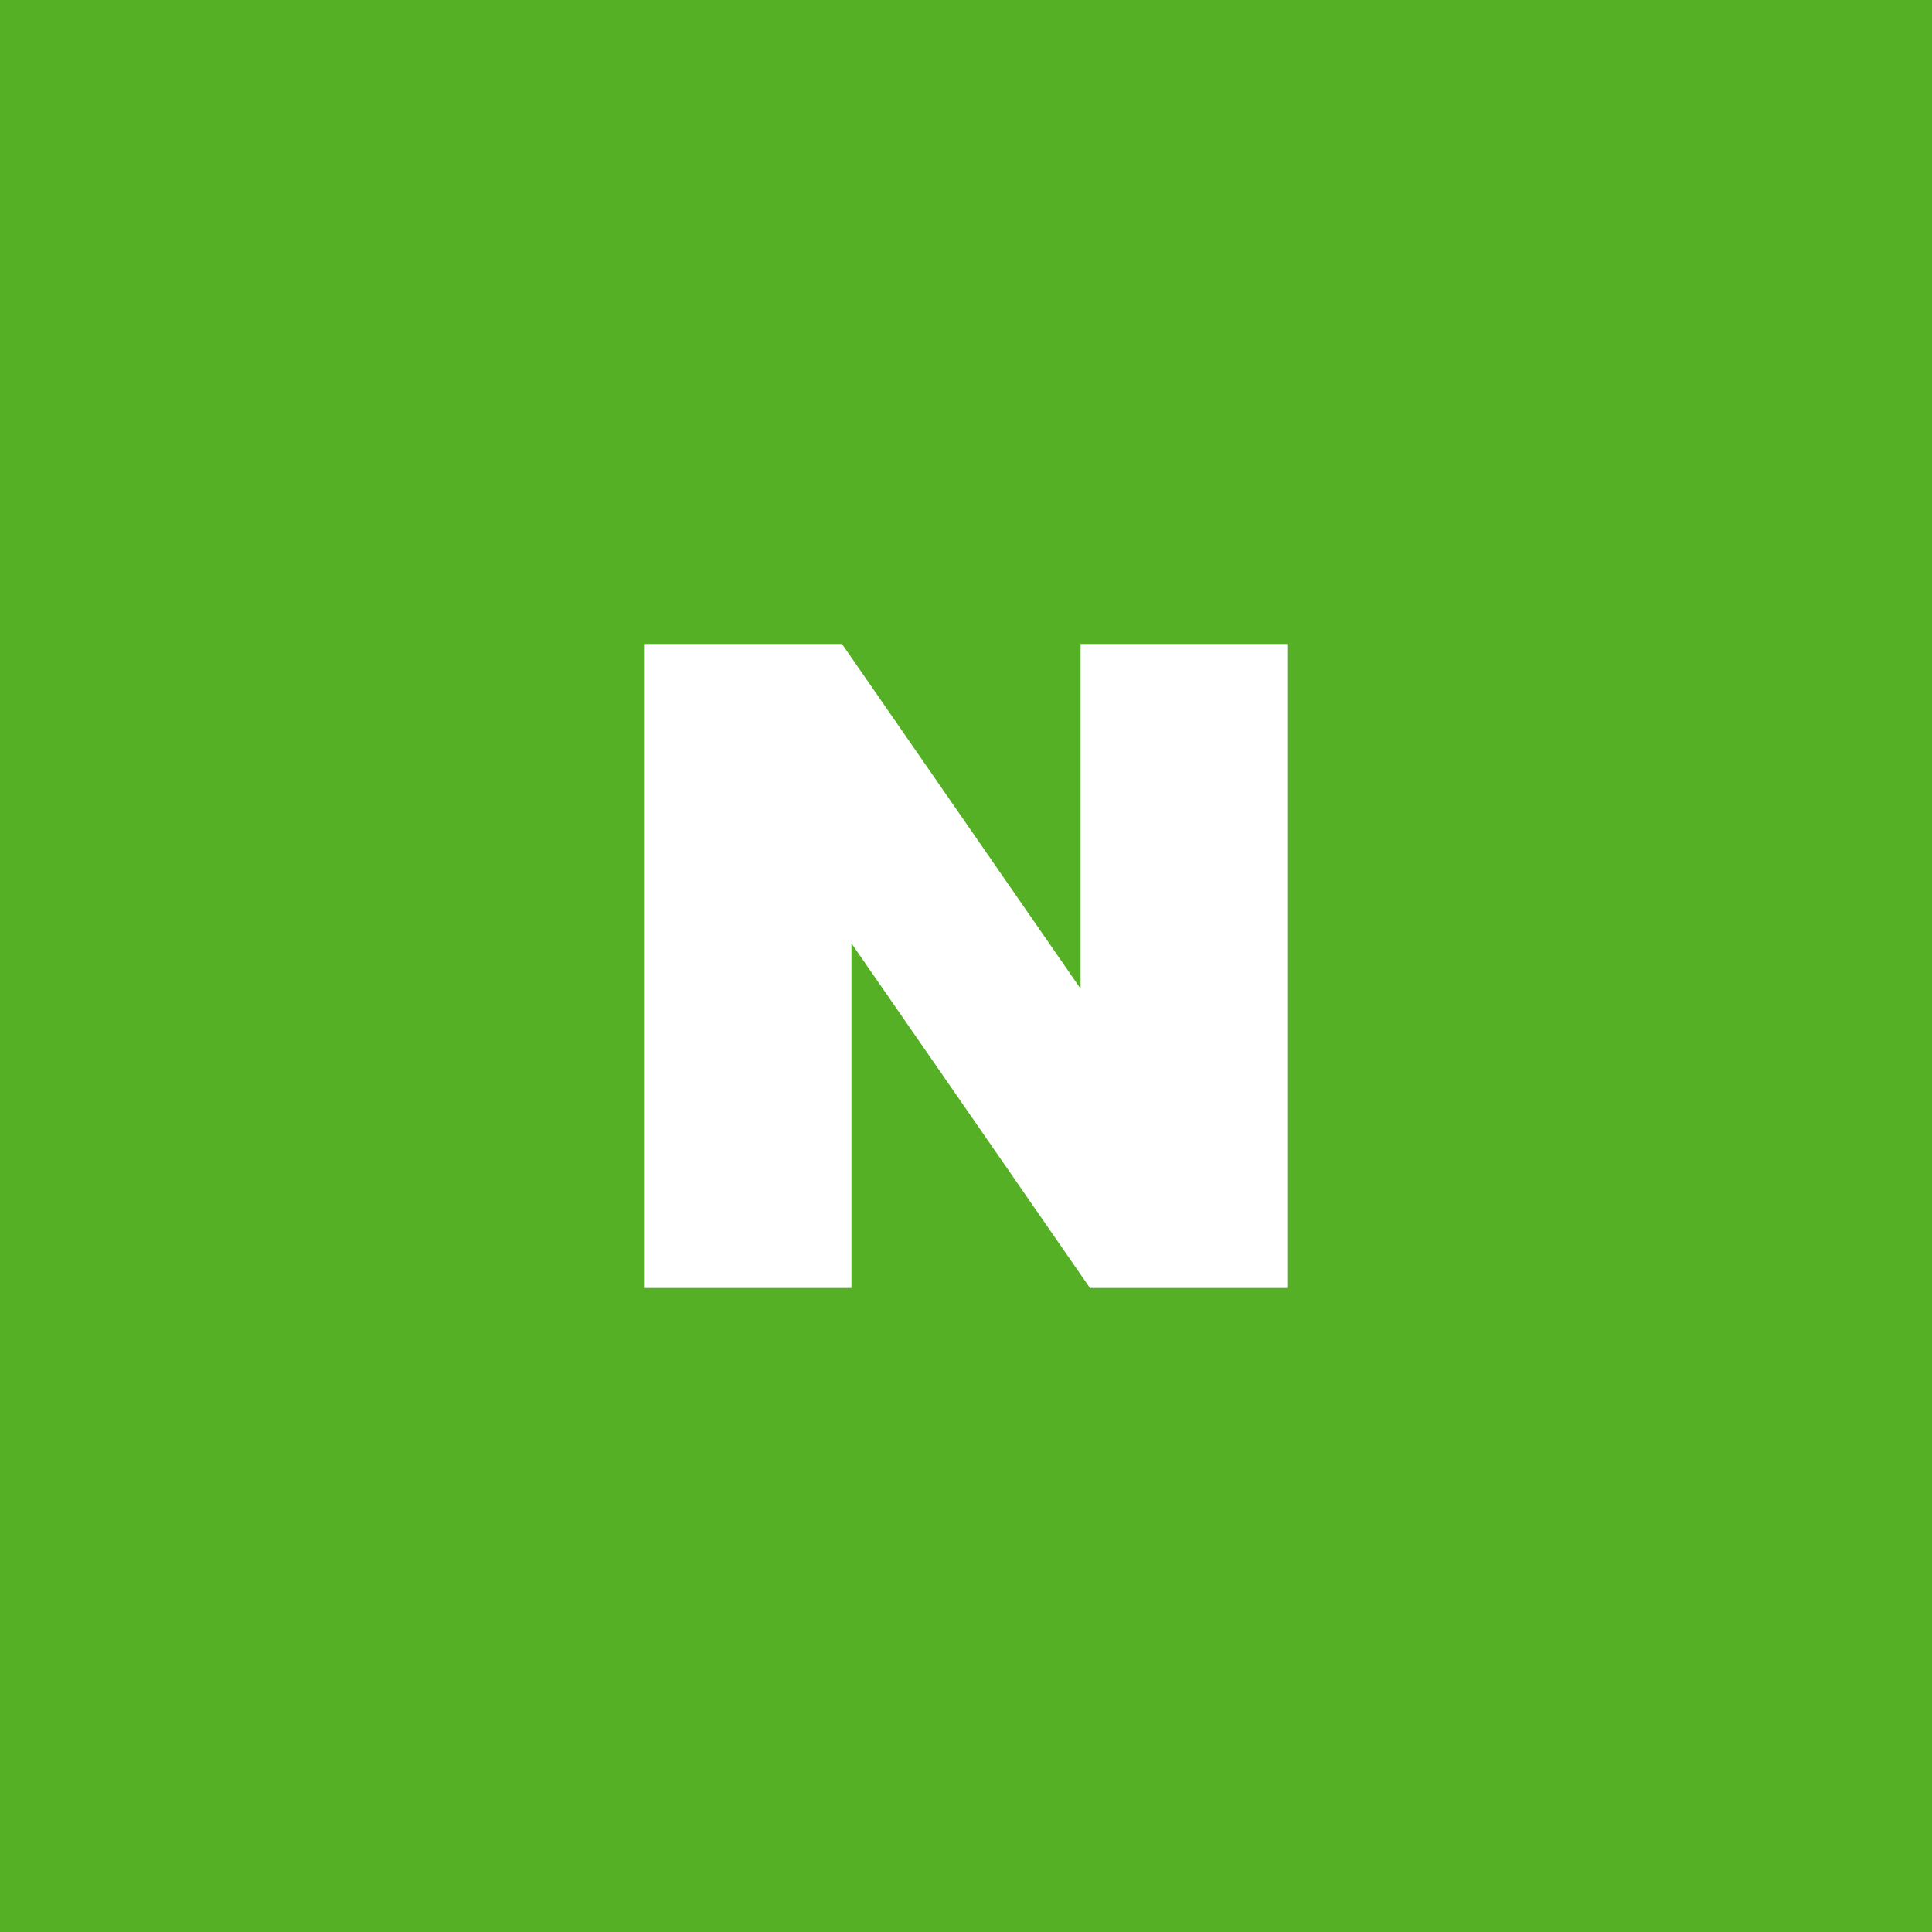 <svg width="60" height="60" viewBox="0 0 60 60" fill="none" xmlns="http://www.w3.org/2000/svg">
<rect width="60" height="60" fill="#55B025"/>
<path d="M33.558 30.705L26.15 20H20V40H26.442V29.295L33.85 40H40V20H33.558V30.705Z" fill="white"/>
</svg>
